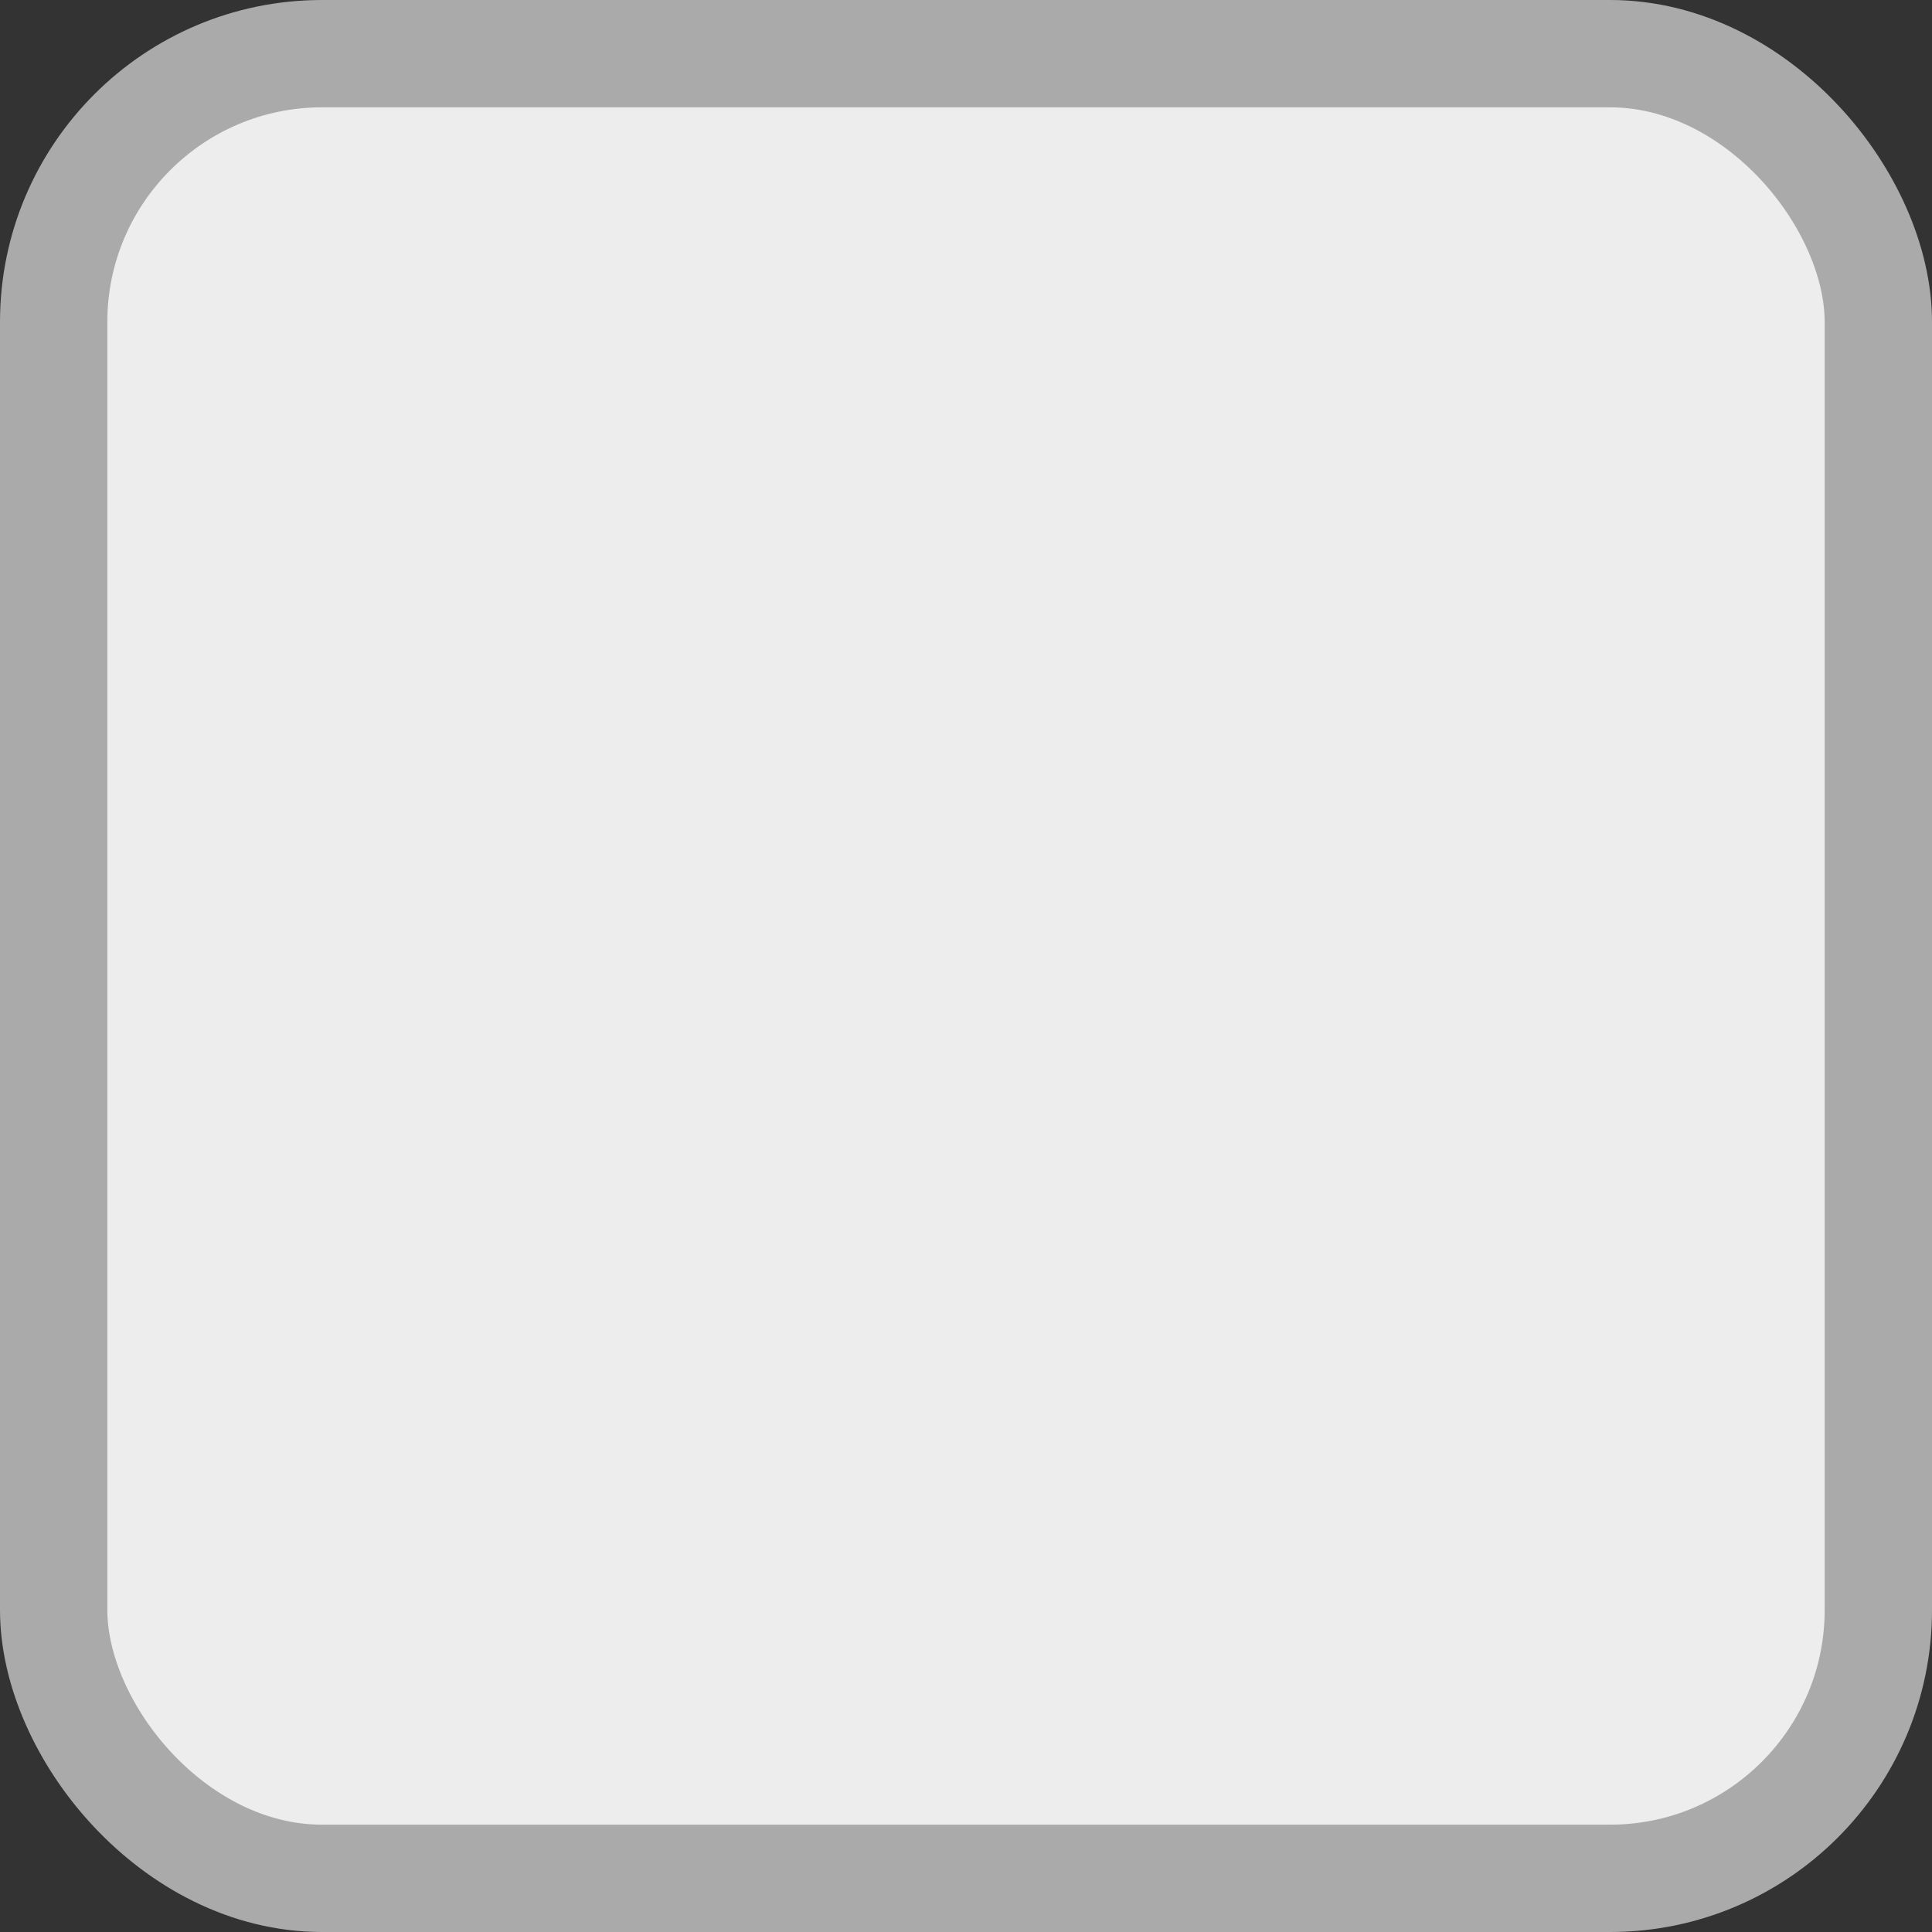 <svg width="18" height="18" viewBox="0 0 18 18" fill="none" xmlns="http://www.w3.org/2000/svg">
<rect x="0" y="0" width="18" height="18" fill="#333333" stroke="none"/>
<rect x="0.5" y="0.5" width="17" height="17" rx="2.5" fill="#EDEDED"/>
<rect x="0.5" y="0.5" width="17" height="17" rx="2.5" stroke="#AAAAAA"/>
</svg>

